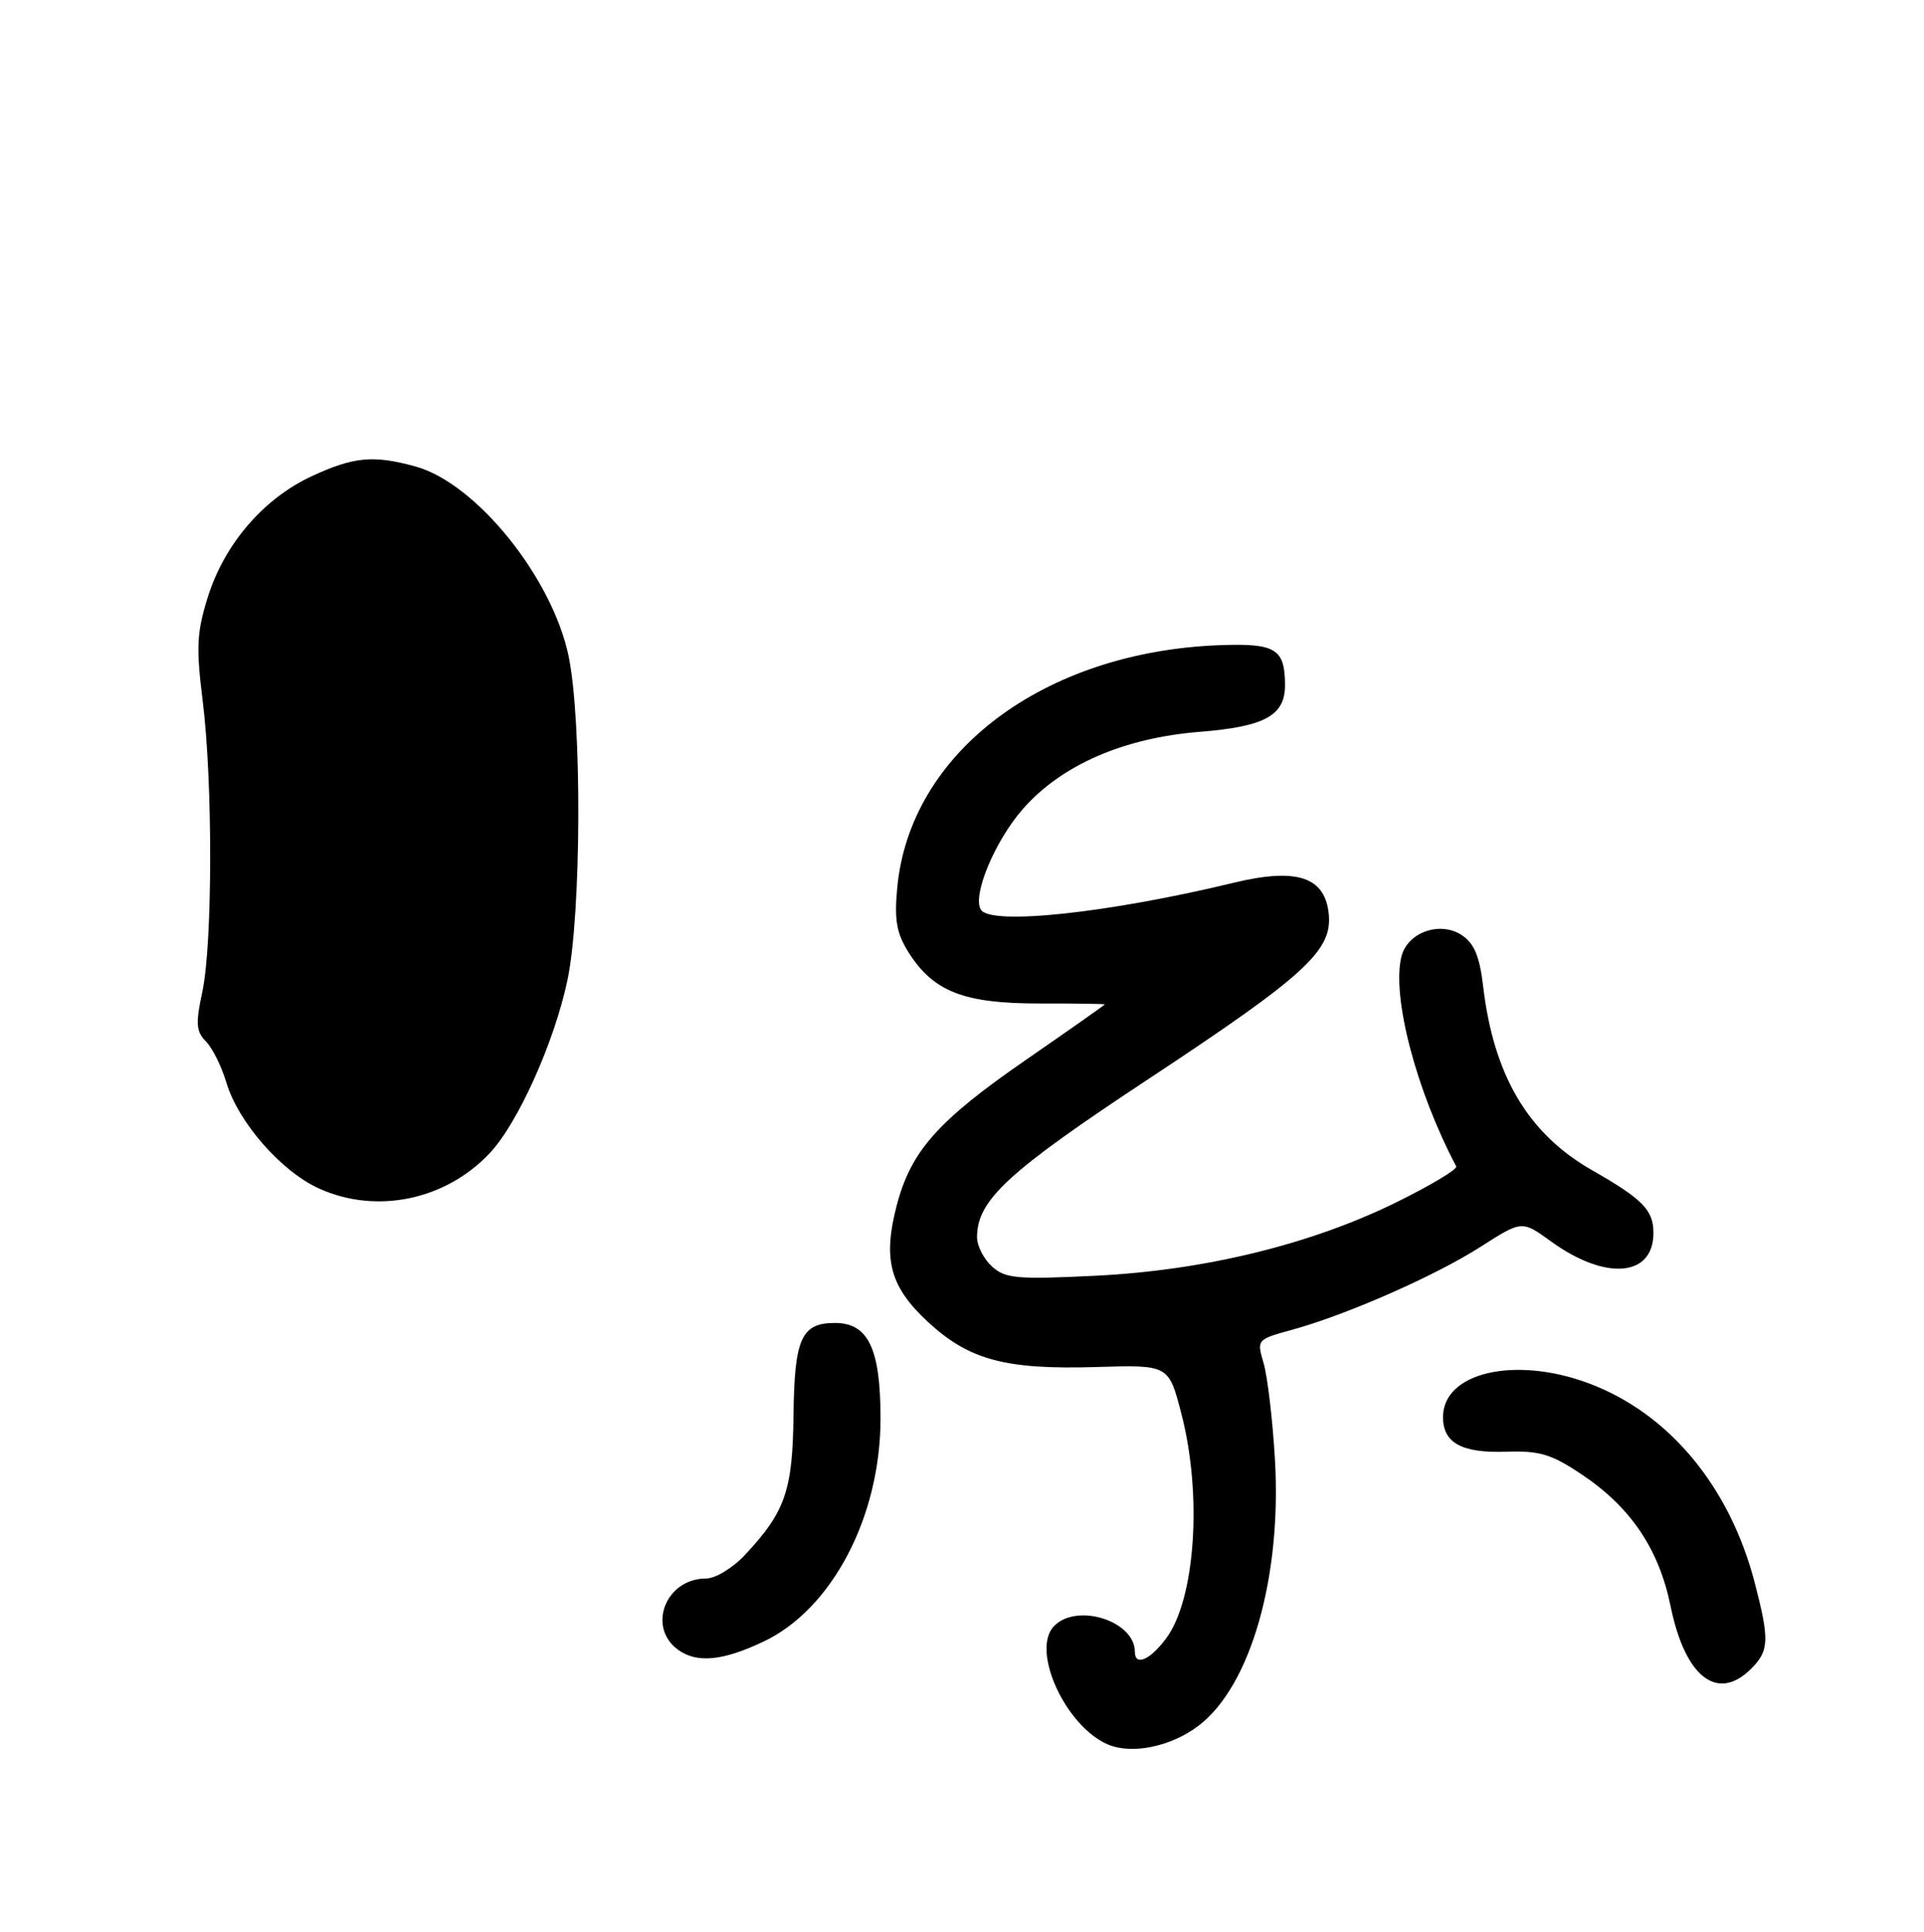 <?xml version="1.0" encoding="UTF-8" standalone="no"?>
<!DOCTYPE svg PUBLIC "-//W3C//DTD SVG 1.1//EN" "http://www.w3.org/Graphics/SVG/1.1/DTD/svg11.dtd" >
<svg xmlns="http://www.w3.org/2000/svg" xmlns:xlink="http://www.w3.org/1999/xlink" version="1.1" viewBox="0 0 256 257">
 <g >
 <path fill="currentColor"
d=" M 159.49 229.57 C 166.43 224.28 170.58 209.73 169.63 194.00 C 169.32 188.78 168.64 183.08 168.13 181.35 C 167.21 178.23 167.24 178.19 171.85 176.93 C 179.13 174.94 190.97 169.73 197.00 165.87 C 202.50 162.35 202.50 162.35 206.37 165.15 C 213.62 170.41 220.00 169.89 220.00 164.03 C 220.00 160.98 218.58 159.53 211.82 155.67 C 203.32 150.82 198.73 143.07 197.34 131.19 C 196.87 127.21 196.14 125.48 194.49 124.40 C 191.59 122.50 187.28 124.03 186.47 127.25 C 185.15 132.54 188.41 145.04 193.76 155.17 C 193.96 155.54 190.38 157.69 185.81 159.94 C 174.39 165.56 160.30 169.00 145.74 169.72 C 135.32 170.23 133.76 170.09 131.99 168.49 C 130.90 167.50 130.00 165.75 130.00 164.60 C 130.01 159.65 134.04 155.94 152.91 143.48 C 173.65 129.79 177.28 126.47 176.80 121.62 C 176.32 116.65 172.56 115.41 164.18 117.43 C 147.48 121.47 131.82 123.14 130.51 121.02 C 129.34 119.13 132.39 111.84 136.12 107.60 C 141.25 101.77 149.51 98.17 159.63 97.36 C 168.32 96.67 171.01 95.18 170.98 91.10 C 170.96 86.31 169.72 85.56 162.31 85.83 C 138.88 86.69 121.06 100.09 119.38 118.13 C 118.98 122.39 119.29 124.16 120.89 126.70 C 124.18 131.91 128.23 133.50 138.25 133.50 C 143.06 133.49 147.00 133.55 147.00 133.62 C 147.00 133.69 142.30 137.00 136.55 140.97 C 124.77 149.10 121.19 153.14 119.30 160.42 C 117.44 167.58 118.43 171.22 123.52 175.91 C 128.98 180.94 133.81 182.23 145.89 181.86 C 155.50 181.57 155.50 181.57 157.18 188.04 C 159.99 198.81 159.06 212.69 155.18 217.94 C 153.03 220.85 151.00 221.72 151.00 219.74 C 151.00 215.67 143.36 213.21 140.28 216.29 C 137.11 219.46 141.72 229.64 147.42 232.08 C 150.62 233.44 155.84 232.36 159.49 229.57 Z  M 233.00 222.00 C 235.40 219.60 235.46 218.19 233.47 210.53 C 230.13 197.74 222.09 188.06 211.45 184.05 C 201.61 180.35 192.00 182.56 192.00 188.53 C 192.00 191.96 194.49 193.33 200.39 193.13 C 204.90 192.98 206.45 193.46 210.57 196.23 C 217.01 200.56 220.74 206.12 222.28 213.67 C 224.21 223.13 228.52 226.48 233.00 222.00 Z  M 101.61 218.38 C 110.72 214.06 117.16 201.76 117.16 188.70 C 117.16 179.42 115.53 176.00 111.10 176.00 C 106.62 176.00 105.70 178.06 105.58 188.29 C 105.47 198.27 104.48 201.13 99.16 206.82 C 97.52 208.59 95.19 210.00 93.93 210.00 C 88.56 210.00 86.05 216.49 90.25 219.50 C 92.76 221.29 96.18 220.96 101.61 218.38 Z  M 42.44 158.11 C 37.42 155.83 31.71 149.31 30.13 144.05 C 29.48 141.87 28.25 139.39 27.39 138.54 C 26.09 137.23 26.01 136.16 26.92 131.94 C 28.29 125.54 28.32 103.97 26.96 93.18 C 26.08 86.13 26.18 84.10 27.66 79.40 C 29.89 72.35 35.04 66.36 41.44 63.37 C 47.06 60.76 49.70 60.51 55.32 62.07 C 63.36 64.30 73.46 76.82 75.65 87.26 C 77.45 95.84 77.36 121.64 75.50 130.41 C 73.76 138.63 68.94 149.37 65.19 153.38 C 59.31 159.66 50.08 161.58 42.44 158.11 Z "/>
</g>
</svg>